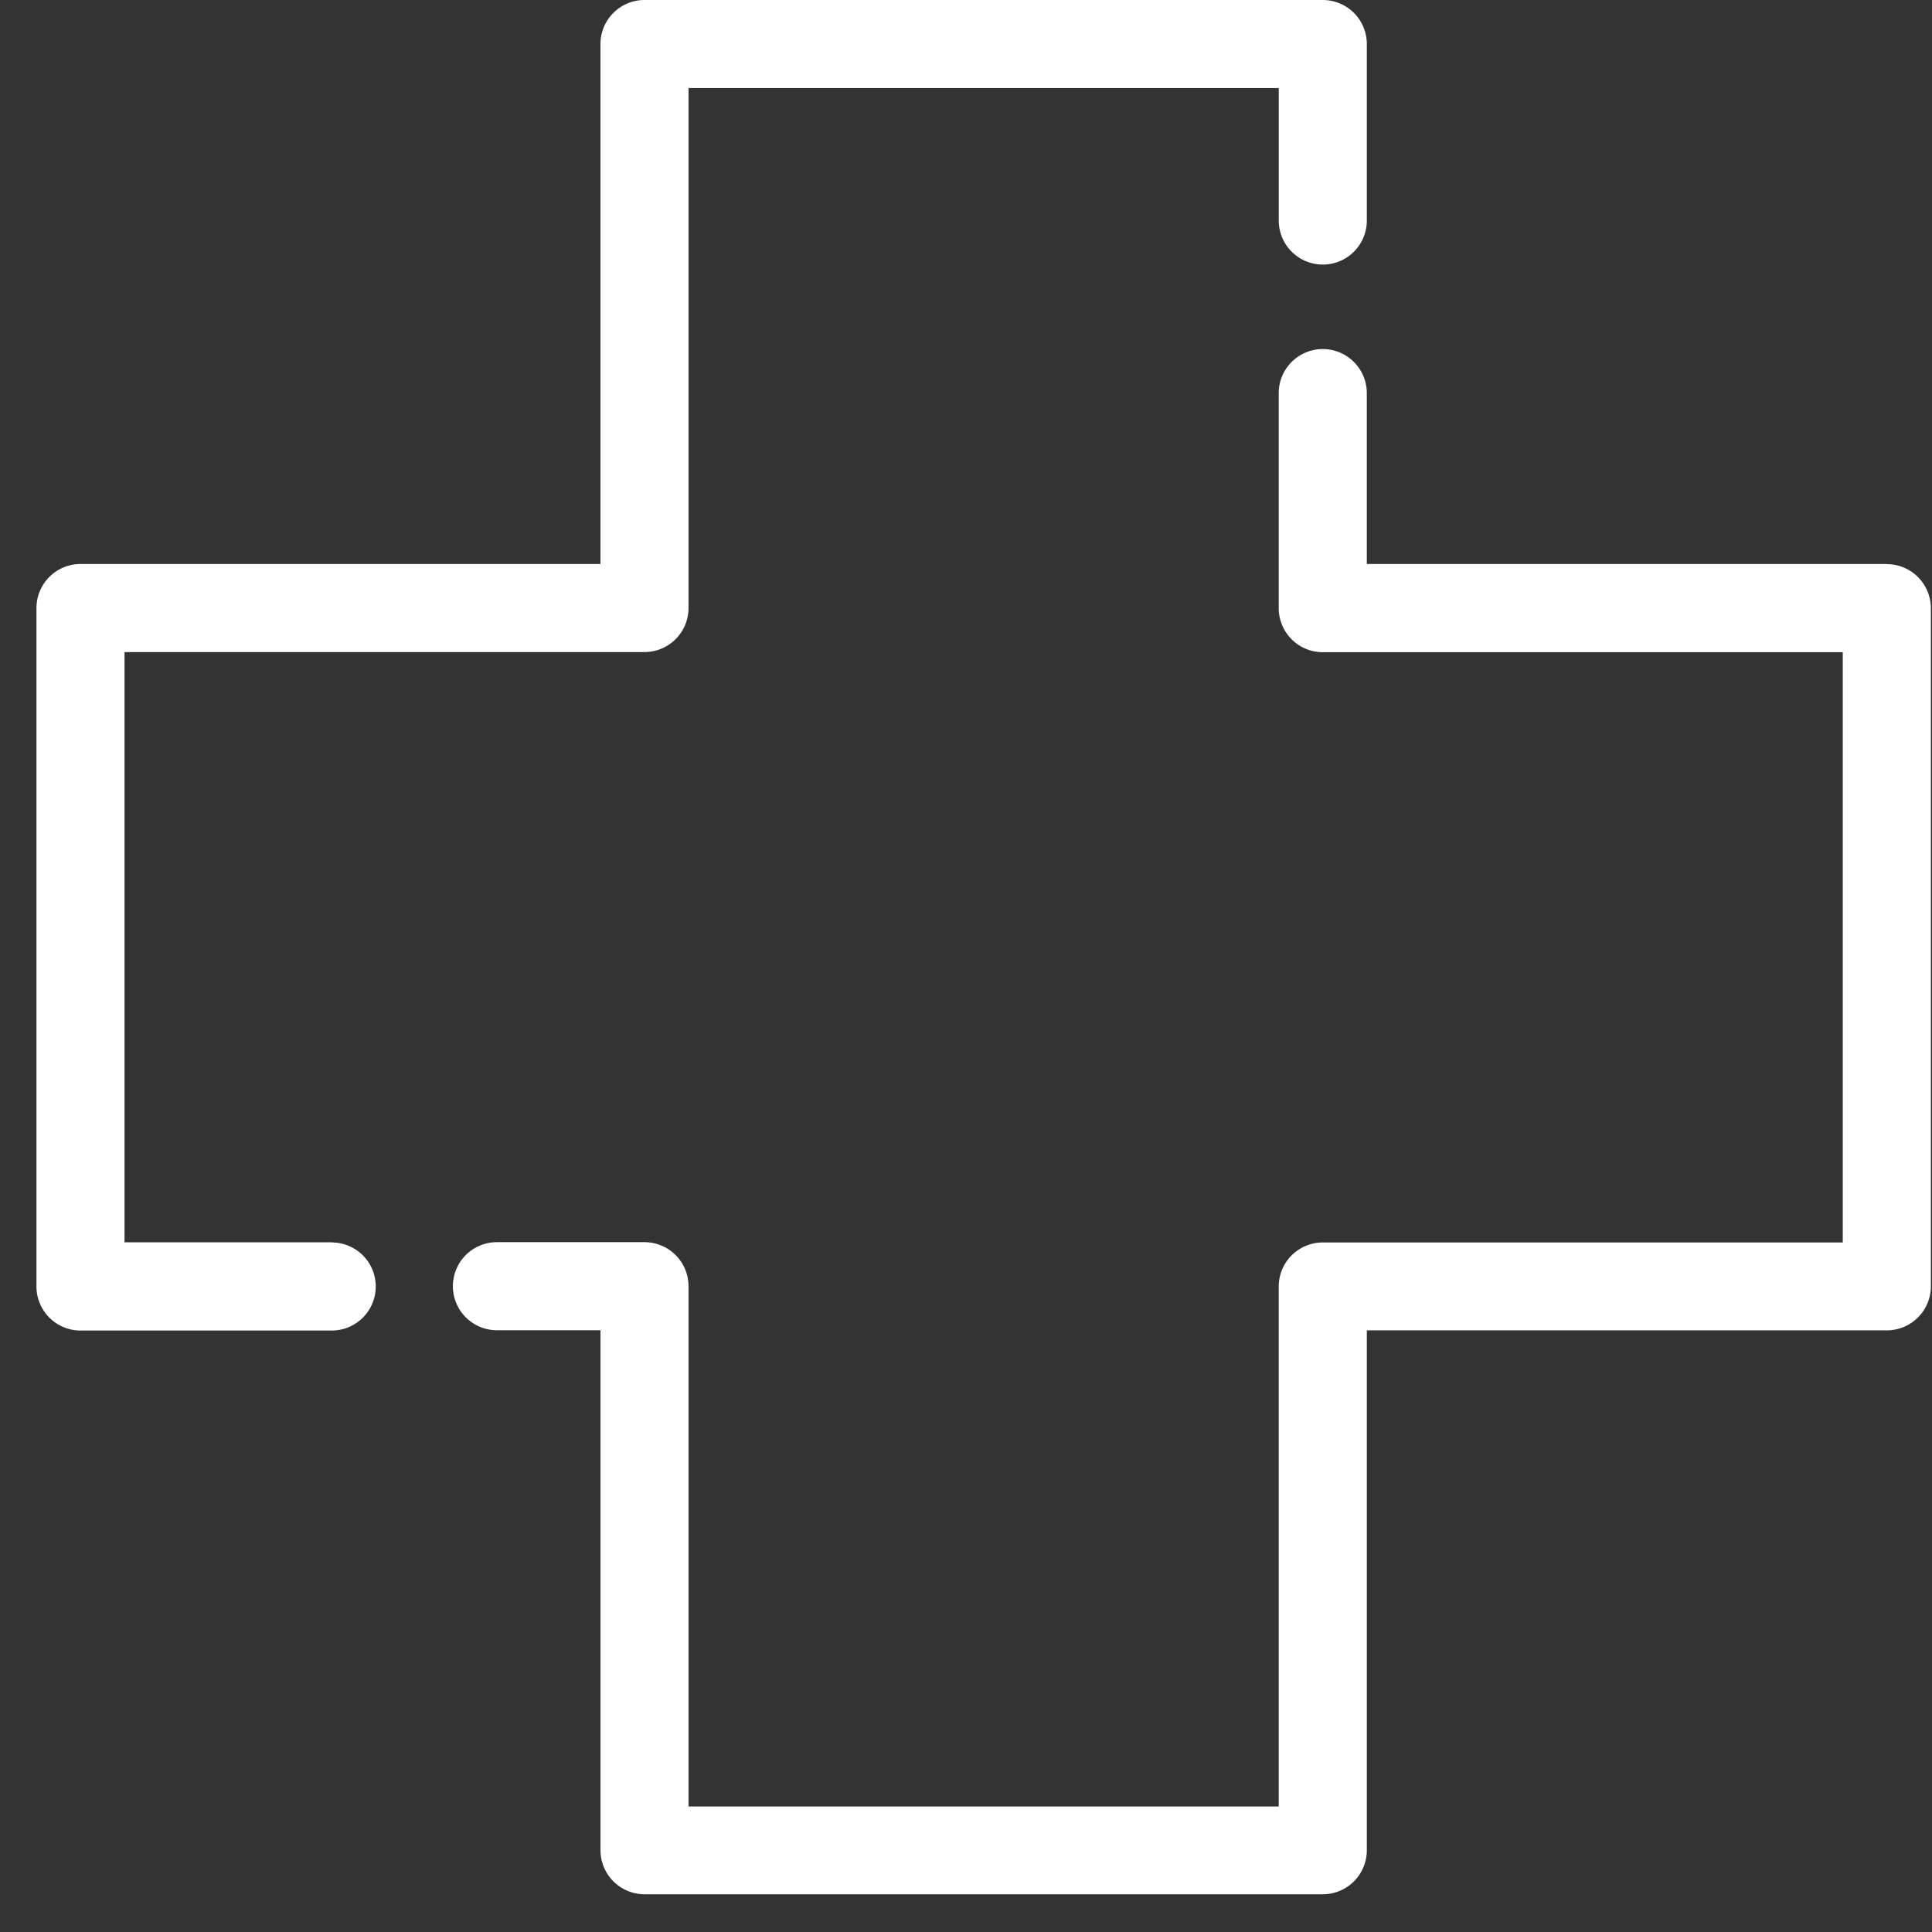 <?xml version="1.0" encoding="UTF-8"?>
<svg xmlns="http://www.w3.org/2000/svg" xmlns:xlink="http://www.w3.org/1999/xlink" width="53" height="53" viewBox="0 0 53 53">
  <rect x="0" y="0" width="53" height="53" fill="#333333" stroke="none"/>
  <defs>
    <clipPath id="clip-path">
      <rect id="Rectangle_643" data-name="Rectangle 643" width="51.968" height="51.968" fill="#fff"></rect>
    </clipPath>
  </defs>
  <g id="Group_3405" data-name="Group 3405" transform="translate(-356 -1764)">
    <g id="Group_2505" data-name="Group 2505" transform="translate(357 1764)">
      <g id="Group_2504" data-name="Group 2504" clip-path="url(#clip-path)">
        <path id="Path_278" data-name="Path 278" d="M153.728,101.788H139.463V97.1a1.208,1.208,0,1,0-2.416,0V103a1.209,1.209,0,0,0,1.208,1.208H152.52V120.4H138.255a1.209,1.209,0,0,0-1.208,1.208v14.265H120.856V121.6a1.209,1.209,0,0,0-1.208-1.208H115.6a1.208,1.208,0,1,0,0,2.416h2.841v14.265a1.209,1.209,0,0,0,1.208,1.208h18.607a1.209,1.209,0,0,0,1.208-1.208V122.811h14.265a1.209,1.209,0,0,0,1.208-1.208V103a1.209,1.209,0,0,0-1.208-1.208" transform="translate(-102.968 -86.316)" fill="#fff"></path>
        <path id="Path_279" data-name="Path 279" d="M8.1,34.08H2.416V17.888H16.68a1.209,1.209,0,0,0,1.208-1.208V2.416H34.08V6.05a1.208,1.208,0,0,0,2.416,0V1.208A1.209,1.209,0,0,0,35.288,0H16.68a1.209,1.209,0,0,0-1.208,1.208V15.472H1.208A1.209,1.209,0,0,0,0,16.68V35.288A1.209,1.209,0,0,0,1.208,36.5H8.1a1.208,1.208,0,1,0,0-2.416" fill="#fff"></path>
      </g>
    </g>
    <rect id="Rectangle_3886" data-name="Rectangle 3886" width="53" height="53" transform="translate(356 1764)" fill="#fff" opacity="0"></rect>
  </g>
</svg>
